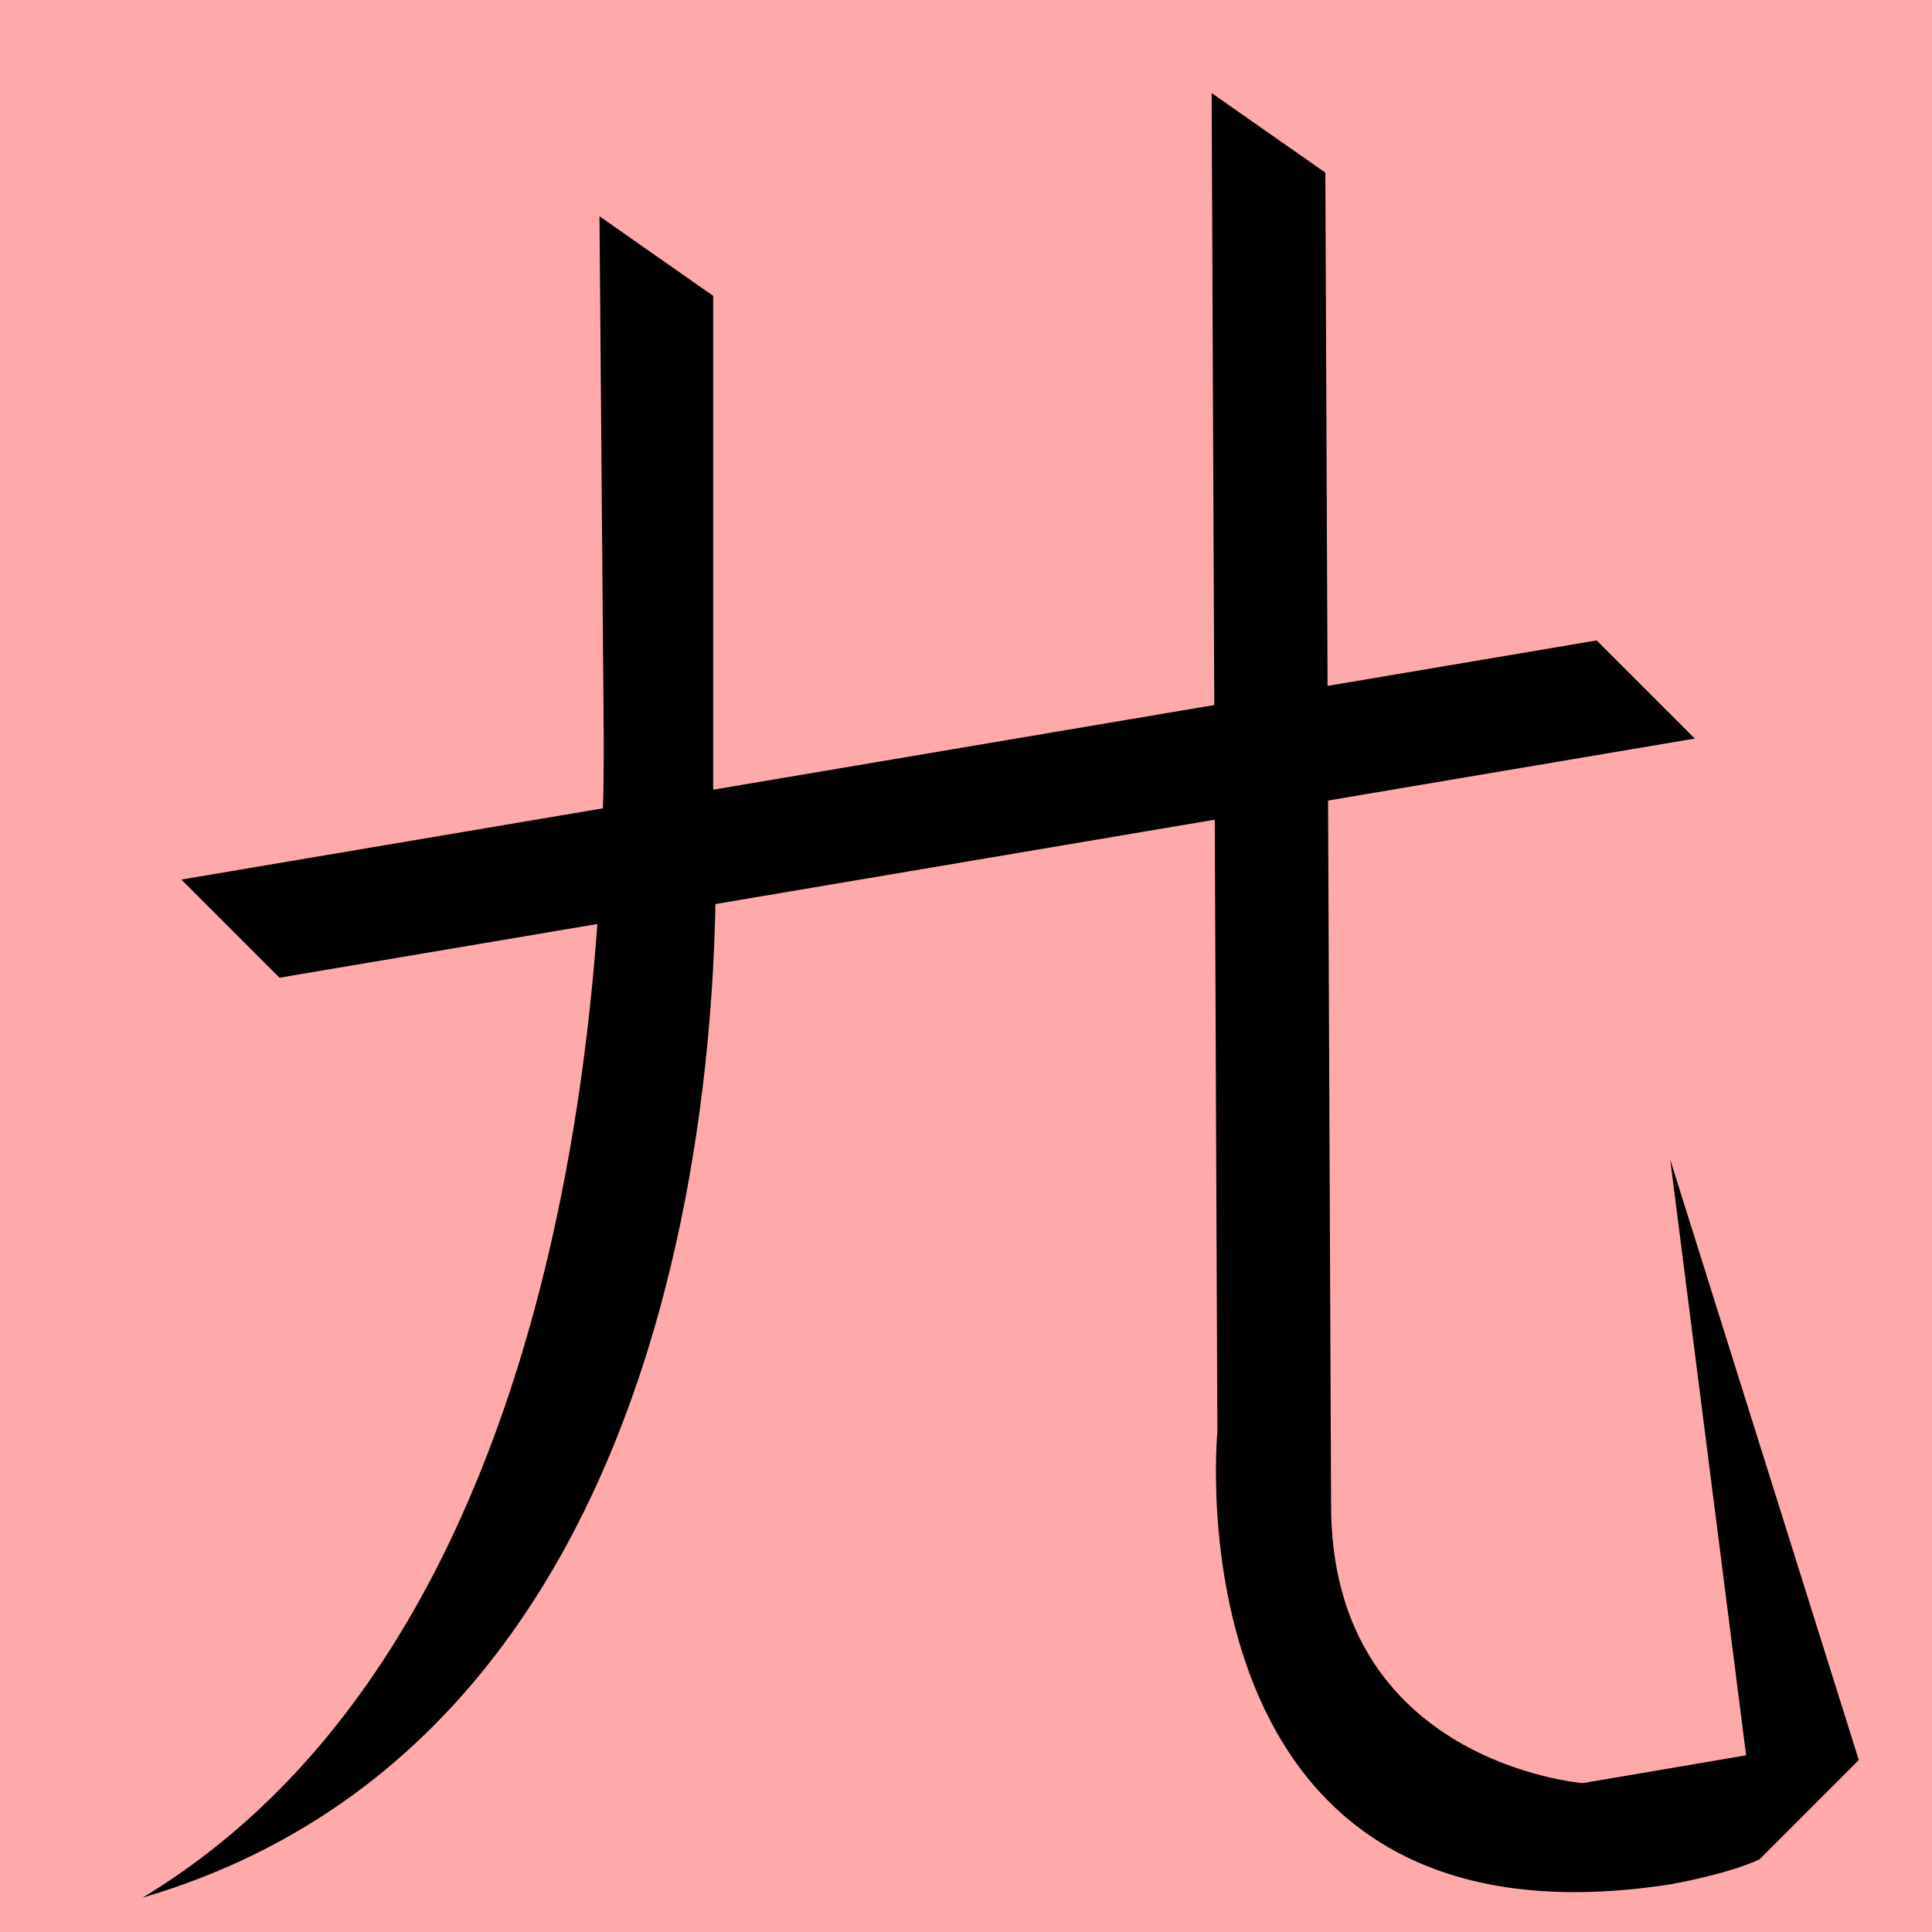 <?xml version="1.0" encoding="UTF-8" standalone="no"?>
<svg width="35mm" height="35mm" viewBox="0 0 35 35" version="1.1" id="svg22721" inkscape:version="1.2 (dc2aedaf03, 2022-05-15)" sodipodi:docname="加.svg" xmlns:inkscape="http://www.inkscape.org/namespaces/inkscape" xmlns:sodipodi="http://sodipodi.sourceforge.net/DTD/sodipodi-0.dtd" xmlns="http://www.w3.org/2000/svg" xmlns:svg="http://www.w3.org/2000/svg">
  <sodipodi:namedview id="namedview22723" pagecolor="#ffffff" bordercolor="#666666" borderopacity="1.0" inkscape:showpageshadow="2" inkscape:pageopacity="0.0" inkscape:pagecheckerboard="0" inkscape:deskcolor="#d1d1d1" inkscape:document-units="mm" showgrid="false" inkscape:zoom="0.72515432" inkscape:cx="364.74995" inkscape:cy="561.94935" inkscape:window-width="1920" inkscape:window-height="1001" inkscape:window-x="-9" inkscape:window-y="-9" inkscape:window-maximized="1" inkscape:current-layer="layer1"></sodipodi:namedview>
  <defs id="defs22718"></defs>
  <g inkscape:label="Layer 1" inkscape:groupmode="layer" id="layer1" transform="translate(-61.311 -117.865)">
    <rect style="fill:#ffaaaa;fill-opacity:1;stroke:none;stroke-width:0.908;stroke-linecap:square;stroke-dasharray:none;paint-order:fill markers stroke" id="rect53506-36" width="35" height="35" x="61.311" y="117.865" rx="0"></rect>
    <path id="path7784-3-5" style="fill:#000000;stroke:none;stroke-width:0.48px;stroke-linecap:butt;stroke-linejoin:miter;stroke-opacity:1" d="m 72.171,121.783 0.073,8.963 c 0.07,4.603 -0.521,16.77 -8.351,21.497 C 75.563,148.815 74.231,132.136 74.231,132.136 v -8.911 z" sodipodi:nodetypes="cccccc"></path>
    <path id="path7786-4-2" style="fill:#000000;stroke:none;stroke-width:0.48px;stroke-linecap:butt;stroke-linejoin:miter;stroke-opacity:1" d="m 83.261,119.551 0.104,24.257 c 0,0 -0.922,9.597 8.195,8.195 0,0 1.003,-0.169 1.624,-0.452 l 0.749,-2.056 -3.947,0.673 c 0,0 -4.561,-0.359 -4.561,-5.034 l -0.104,-24.141 z" sodipodi:nodetypes="ccccccccc"></path>
    <path style="fill:#000000;stroke:none;stroke-width:0.48px;stroke-linecap:butt;stroke-linejoin:miter;stroke-opacity:1" d="m 66.375,135.577 -1.778,-1.778 25.639,-4.332 1.778,1.778 z" id="path7790-5-7" sodipodi:nodetypes="ccccc"></path>
    <path style="fill:#000000;stroke:none;stroke-width:0.265px;stroke-linecap:butt;stroke-linejoin:miter;stroke-opacity:1" d="m 93.184,151.551 1.801,-1.801 -3.417,-10.879 z" id="path6502-0" sodipodi:nodetypes="cccc"></path>
  </g>
</svg>